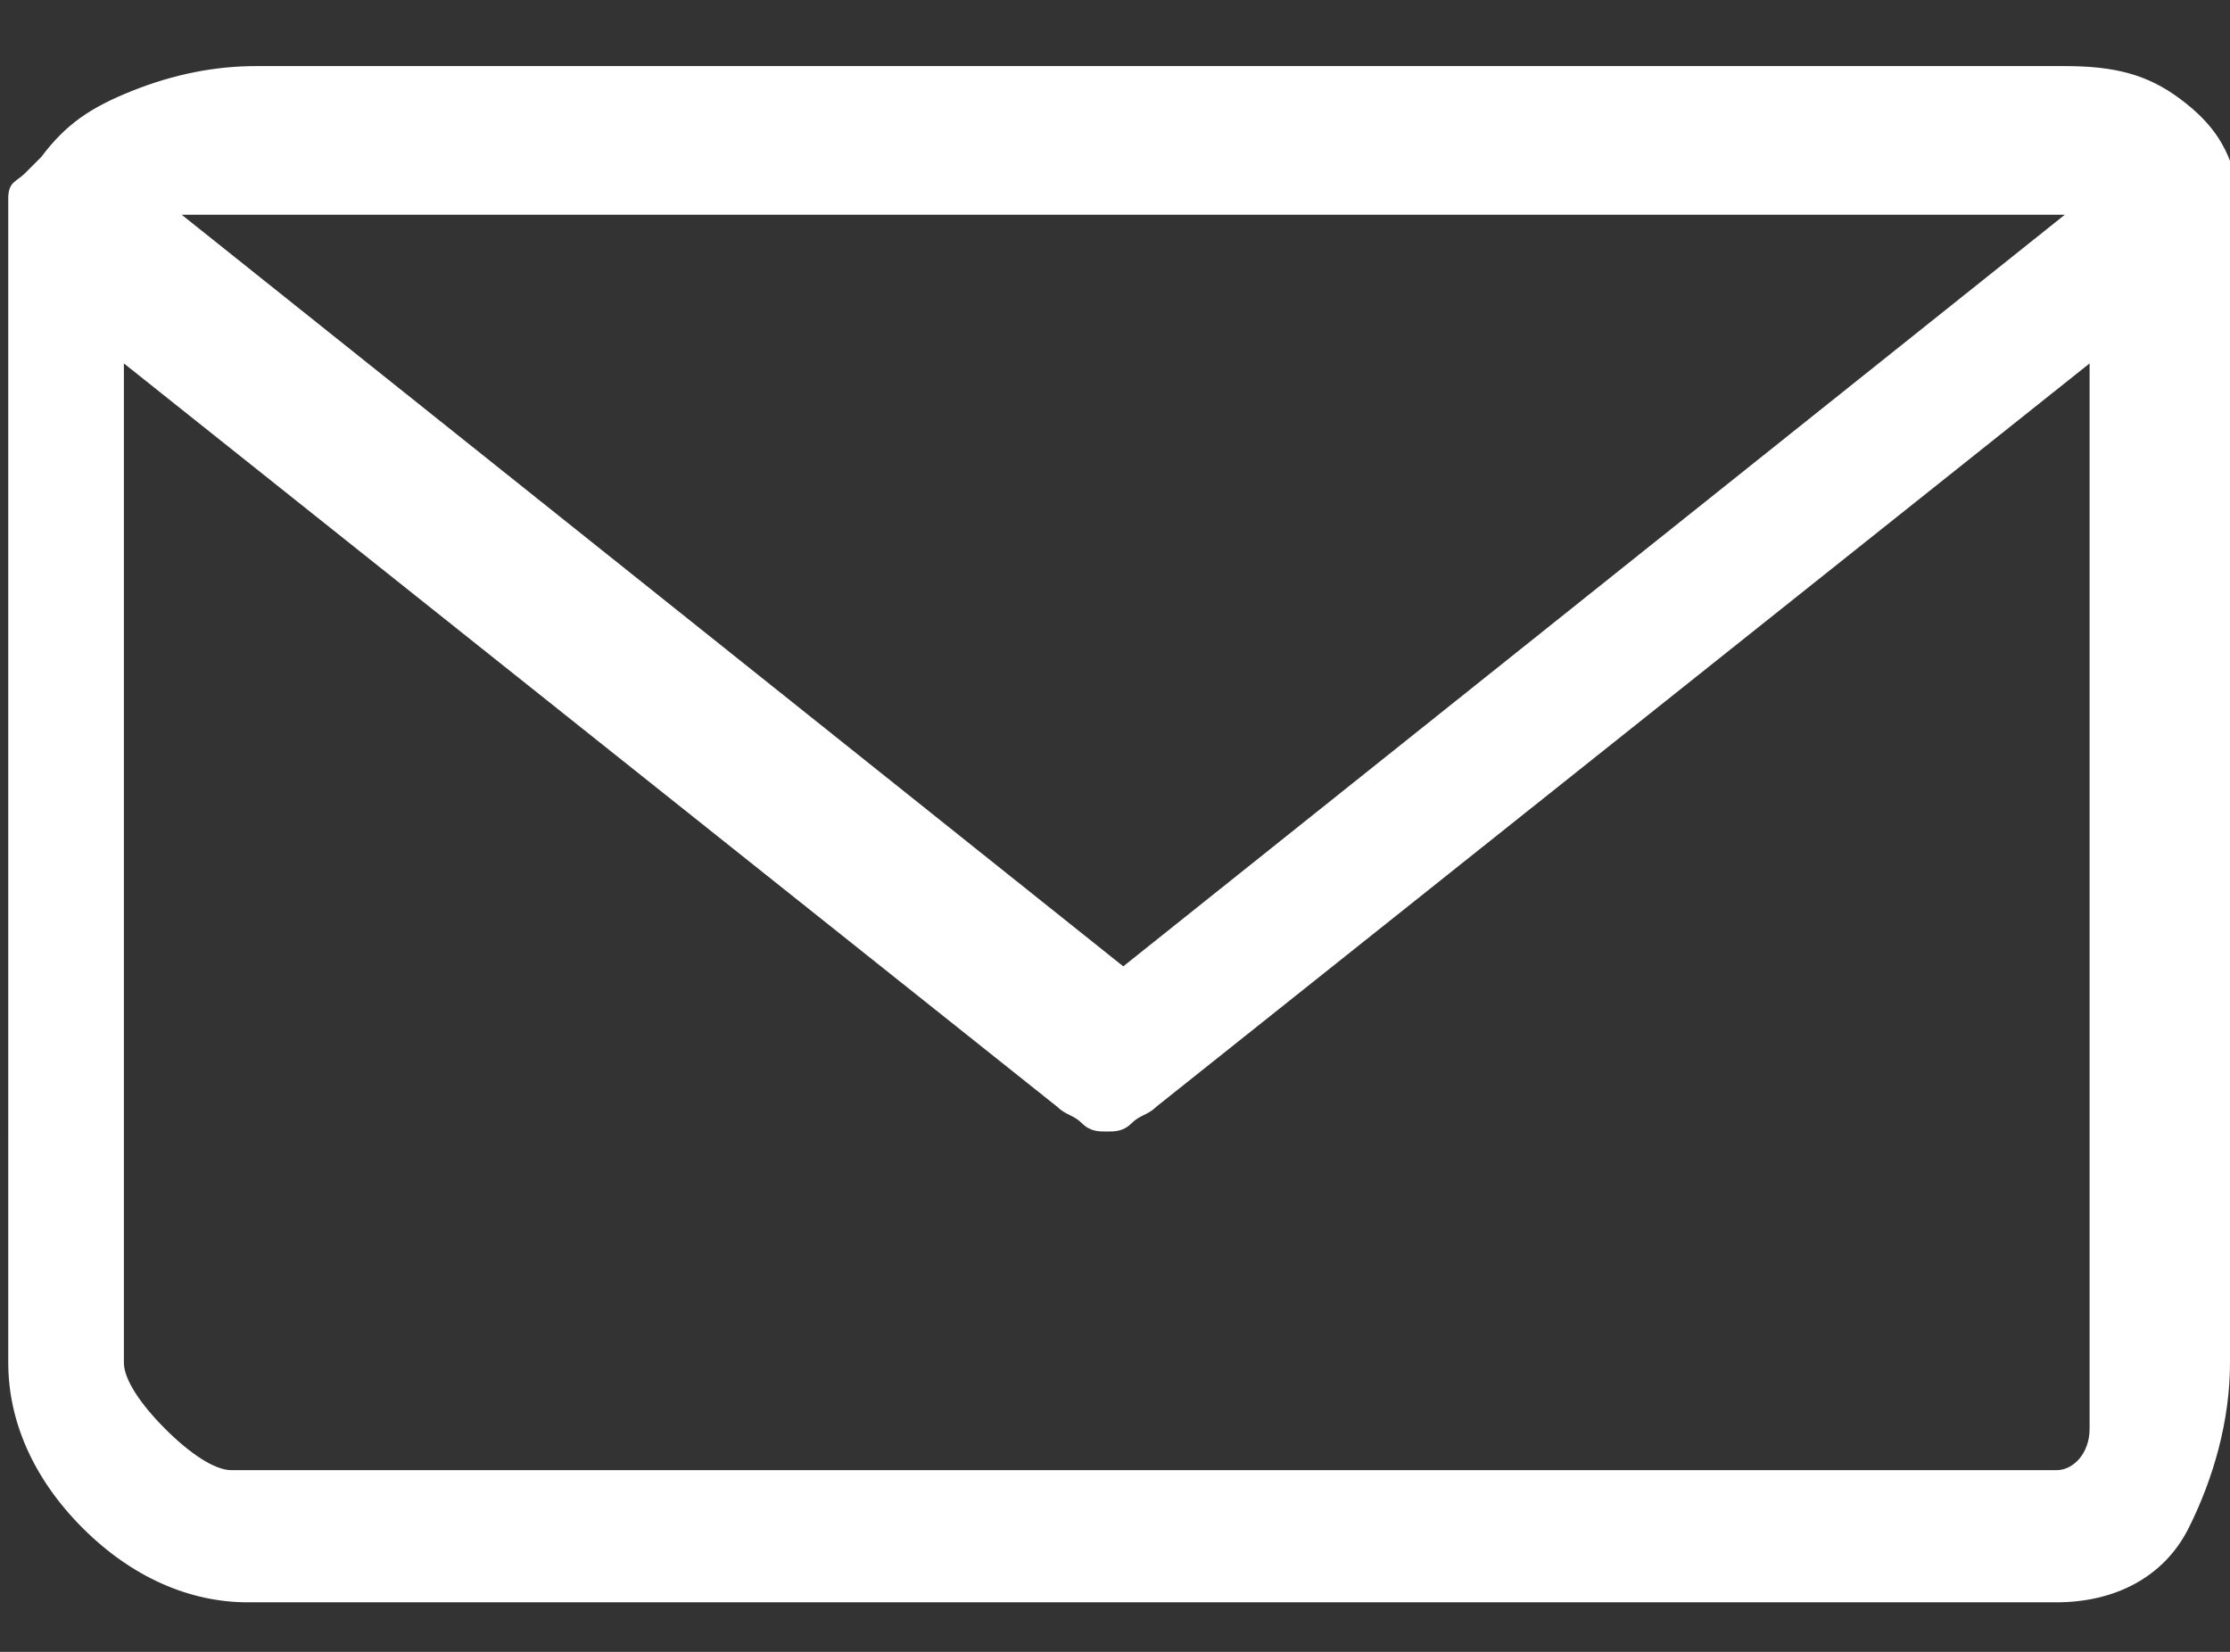 <?xml version="1.0" encoding="utf-8"?>
<!-- Generator: Adobe Illustrator 22.0.1, SVG Export Plug-In . SVG Version: 6.00 Build 0)  -->
<svg version="1.1" id="レイヤー_1" xmlns="http://www.w3.org/2000/svg" xmlns:xlink="http://www.w3.org/1999/xlink" x="0px"
	 y="0px" viewBox="0 0 27 20" style="enable-background:new 0 0 27 20;" xml:space="preserve">
<rect x="0" y="0" width="27" height="20" fill="#333333" stroke="none"/>
<style type="text/css">
	.st0{fill:#FFFFFF;}
</style>
<title>icon_mail</title>
<desc>Created with Sketch.</desc>
<g id="bottomNav_pc" transform="translate(-621, -20)">
	<g id="icon_mail">
		<path class="st0" d="M648,22.8c0,0,0,0.1,0,0.1v13.6c0,0.7-0.2,1.4-0.5,2s-0.9,0.9-1.6,0.9H624c-0.7,0-1.4-0.3-2-0.9
			s-0.9-1.3-0.9-2V22.9c0,0,0-0.1,0-0.1c0-0.1,0-0.2,0-0.4s0.1-0.2,0.2-0.3c0,0,0,0,0.1-0.1s0,0,0.1-0.1c0.3-0.4,0.6-0.6,1.1-0.8
			c0.5-0.2,1-0.3,1.5-0.3h21.9c0.6,0,1,0.1,1.4,0.4s0.6,0.6,0.7,1.1c0,0.1,0.1,0.1,0.1,0.2S648,22.7,648,22.8z M623.6,22.6
			c-0.1,0-0.3,0-0.4,0l11.4,9.1l11.4-9.1H623.6z M645.9,37.8c0.2,0,0.4-0.2,0.4-0.5s0-0.6,0-0.8V24.4l-11.3,9
			c-0.1,0.1-0.2,0.1-0.3,0.2s-0.2,0.1-0.3,0.1s-0.2,0-0.3-0.1s-0.2-0.1-0.3-0.2l-11.3-9v12.1c0,0.2,0.2,0.5,0.5,0.8s0.6,0.5,0.8,0.5
			H645.9z"/>
	</g>
</g>
</svg>
